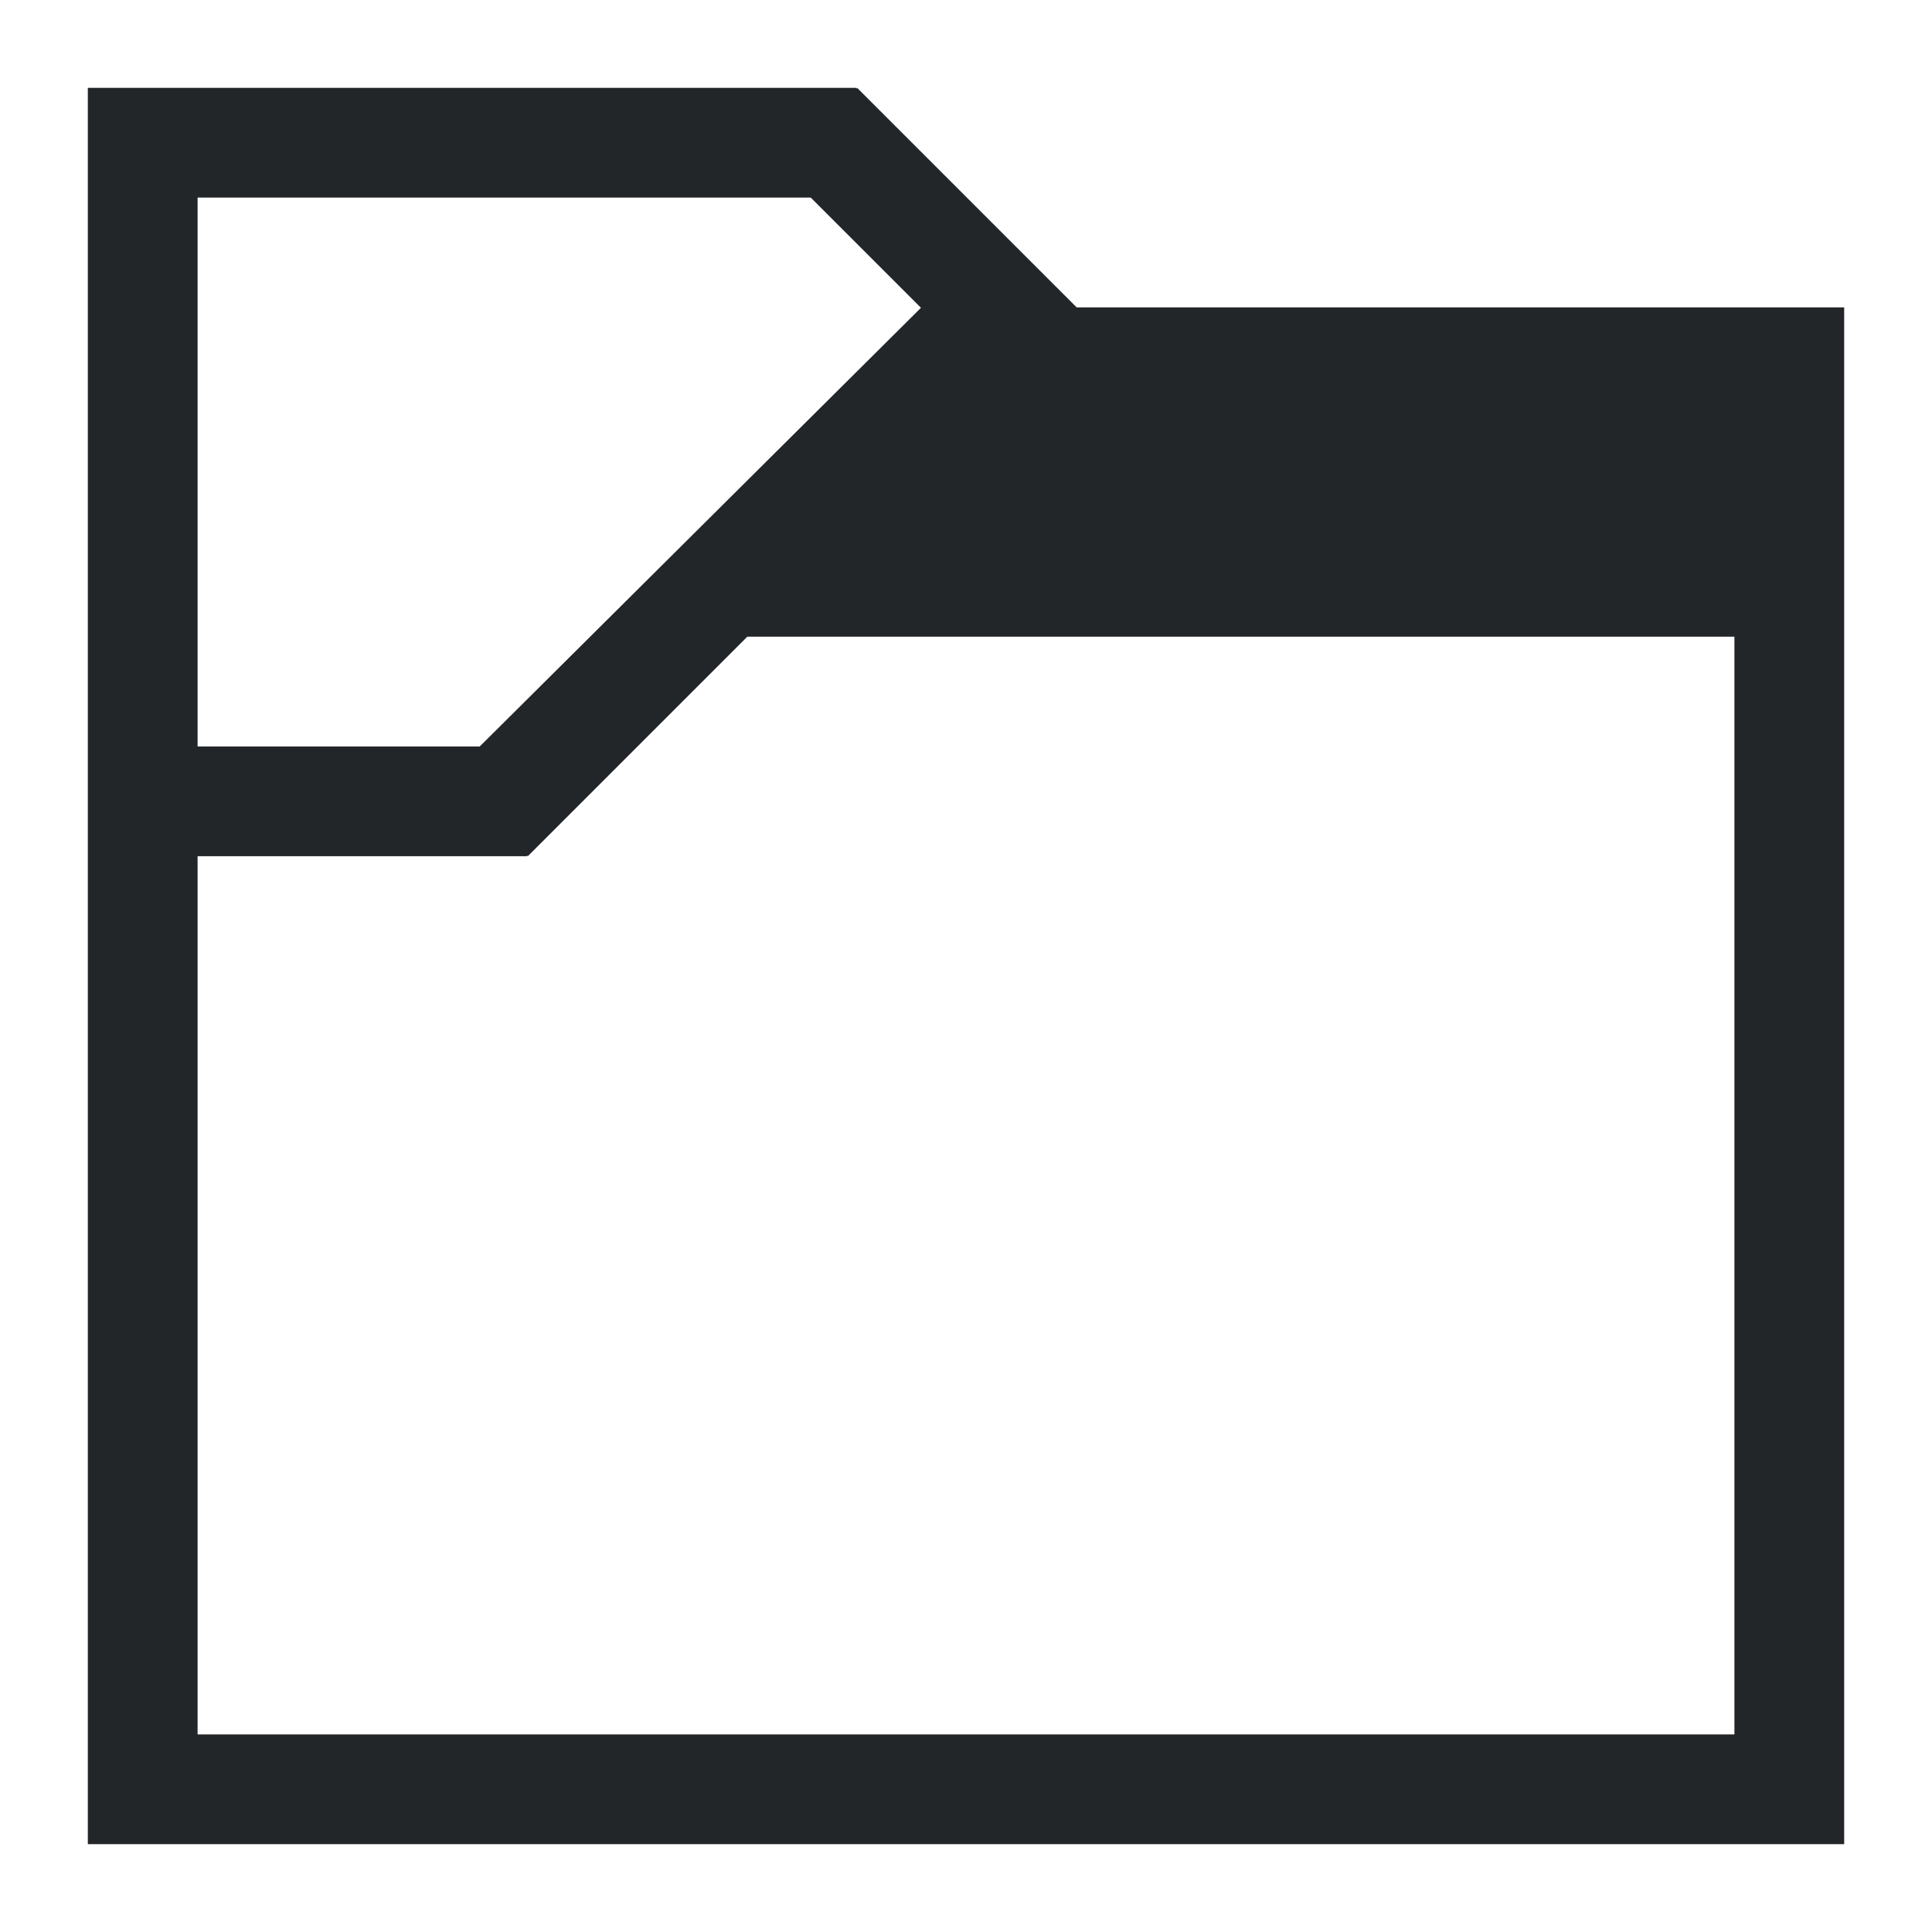 <?xml version="1.0" encoding="UTF-8"?>
<svg version="1.1" viewBox="0 0 22 22" xmlns="http://www.w3.org/2000/svg">
 <defs>
  <style type="text/css">.ColorScheme-Text {
        color:#eff0f1
      }</style>
 </defs>
 <path class="ColorScheme-Text" d="m1 1v20h20v-17.5h-8.74l-2.5-2.5-0.01 0.01v-0.01h-7.5zm1.25 1.25h6.982l1.255 1.255-5.024 4.995h-3.213zm6.26 5h11.24v12.5h-17.5v-10h3.75v-0.01l0.01 0.01z" color="#eff0f1" fill="#232629"/>
</svg>
